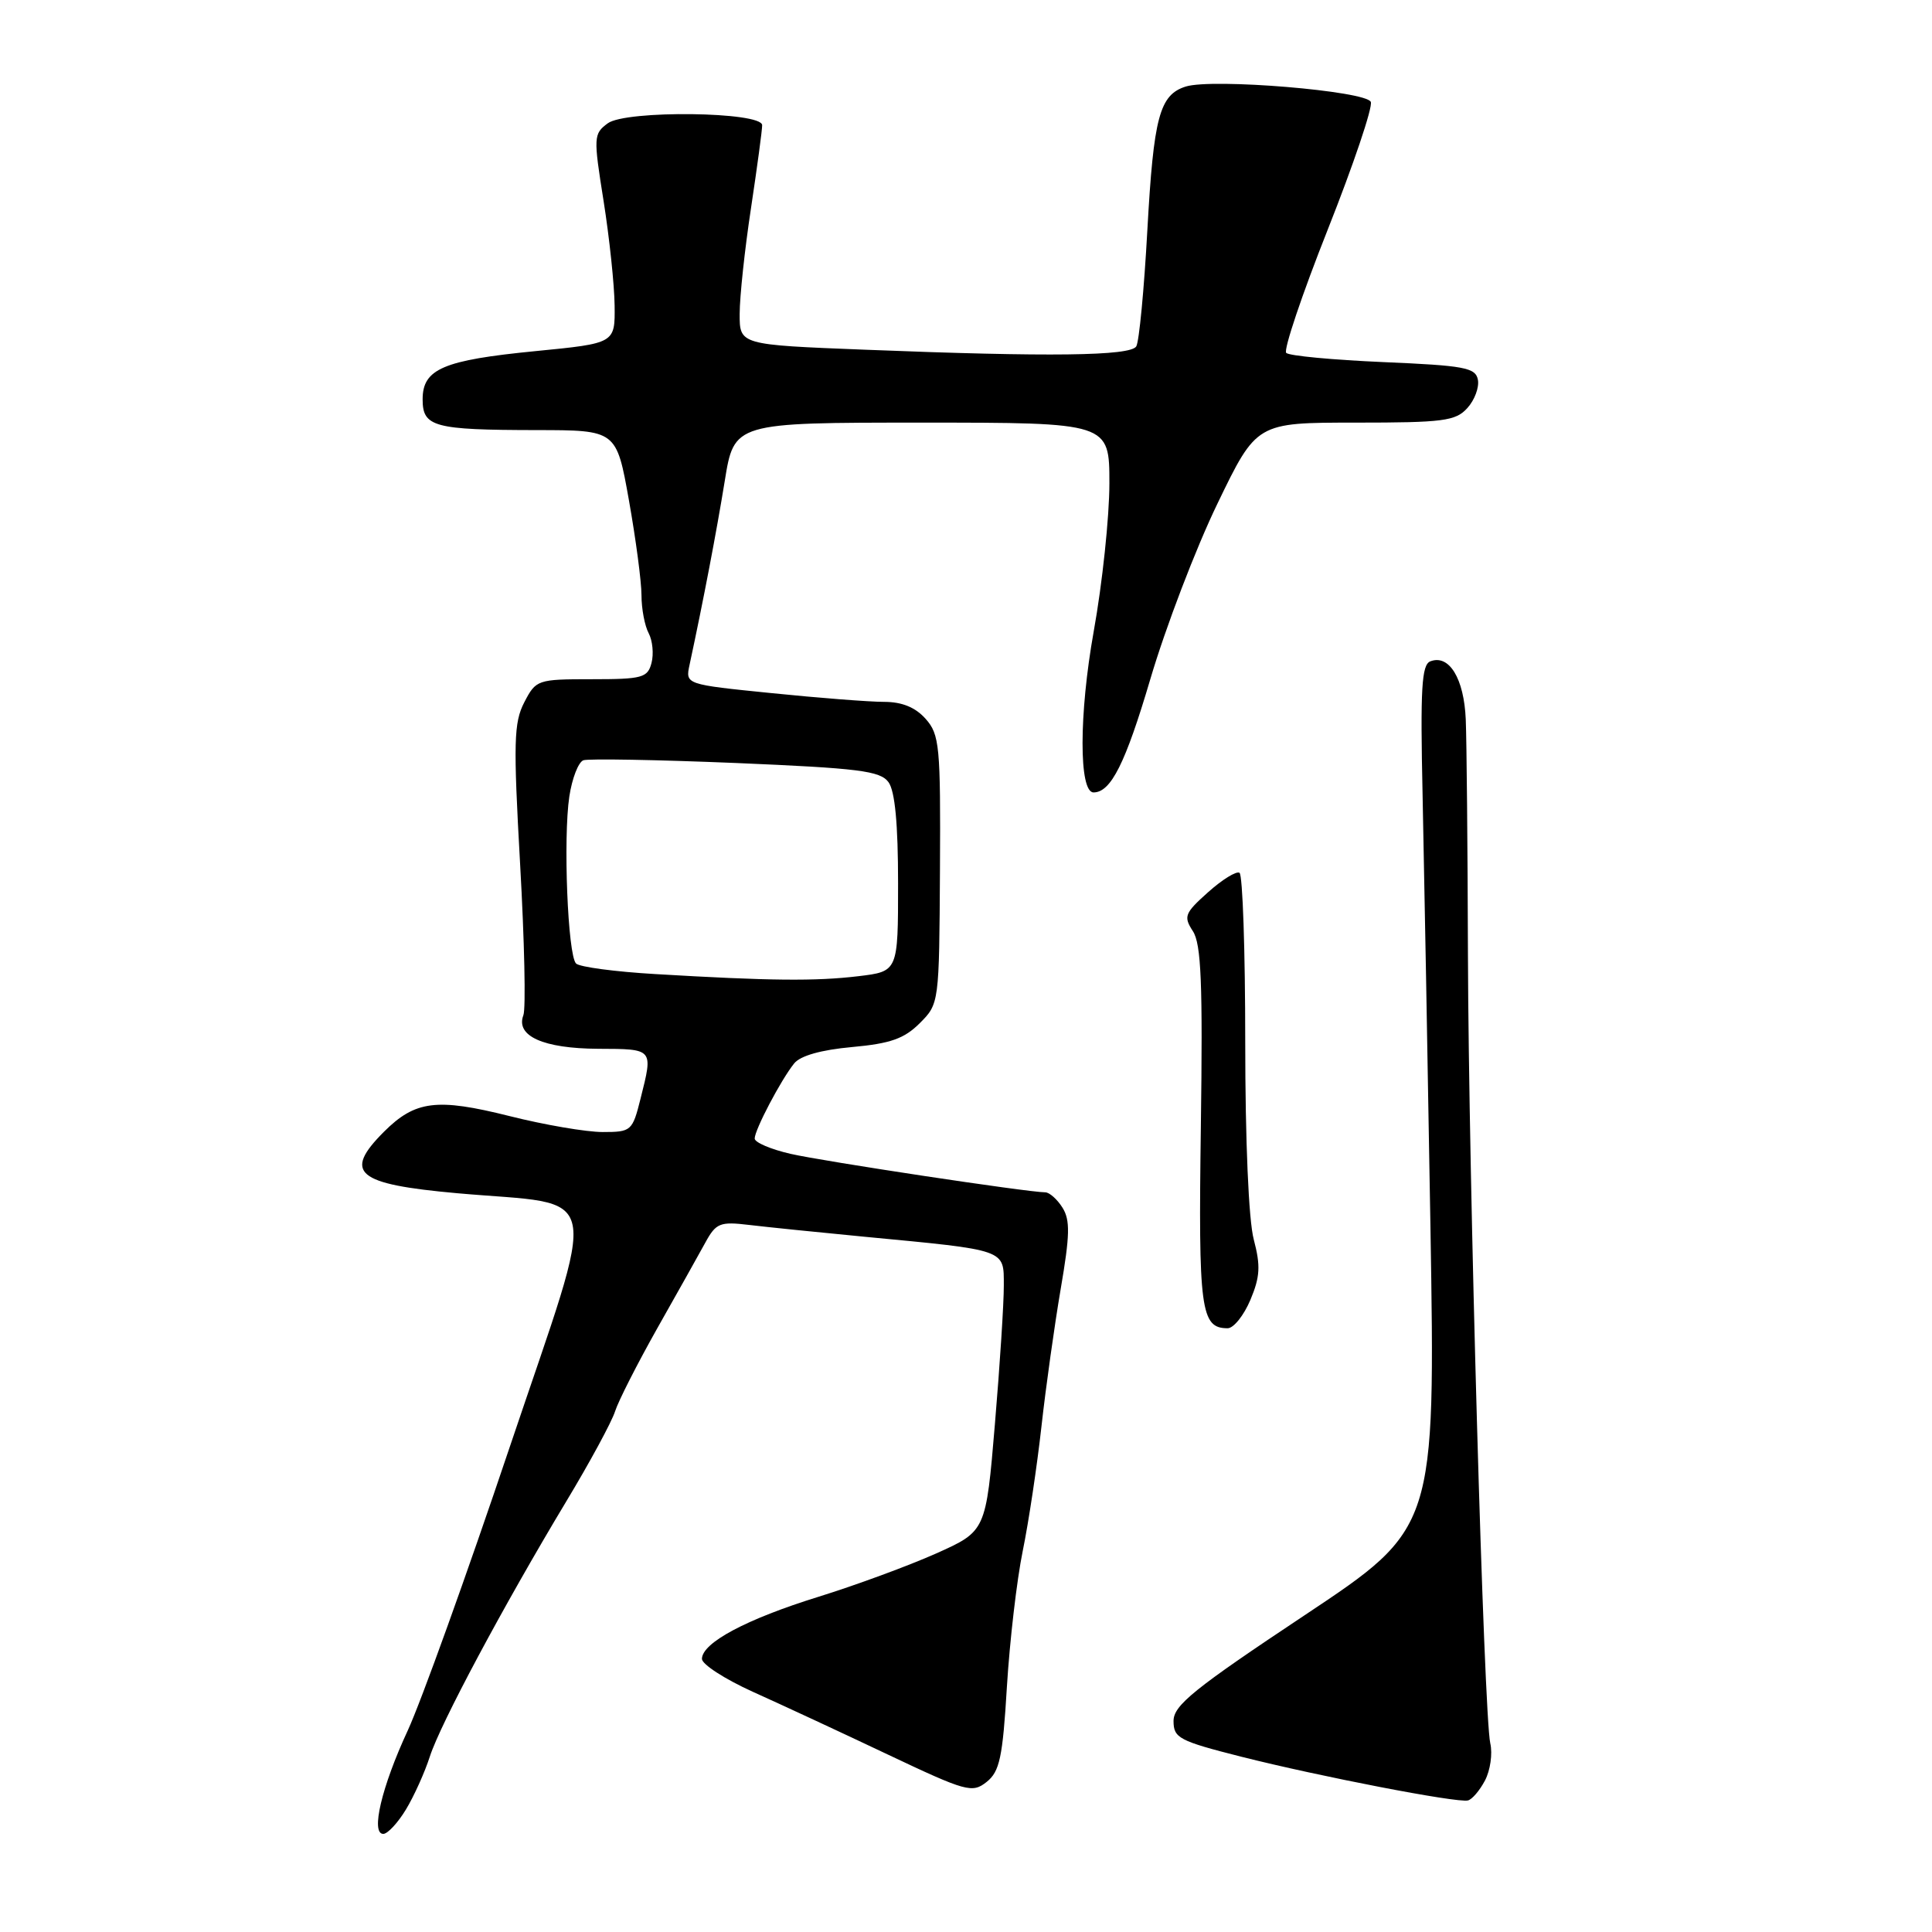 <?xml version="1.0" encoding="UTF-8" standalone="no"?>
<!DOCTYPE svg PUBLIC "-//W3C//DTD SVG 1.1//EN" "http://www.w3.org/Graphics/SVG/1.1/DTD/svg11.dtd" >
<svg xmlns="http://www.w3.org/2000/svg" xmlns:xlink="http://www.w3.org/1999/xlink" version="1.1" viewBox="0 0 256 256">
 <g >
 <path fill="currentColor"
d=" M 53.80 239.75 C 54.88 237.96 56.29 234.82 56.95 232.77 C 58.33 228.45 66.73 212.75 75.00 199.00 C 78.15 193.78 81.07 188.38 81.50 187.01 C 81.93 185.65 84.45 180.70 87.09 176.01 C 89.74 171.33 92.60 166.22 93.46 164.65 C 94.88 162.05 95.40 161.85 99.26 162.31 C 101.59 162.59 108.45 163.29 114.50 163.87 C 133.53 165.68 133.00 165.50 133.01 170.34 C 133.02 172.63 132.49 180.89 131.83 188.70 C 130.64 202.89 130.64 202.89 124.03 205.85 C 120.39 207.47 113.39 210.05 108.46 211.58 C 98.91 214.54 93.03 217.67 93.01 219.81 C 93.01 220.53 96.04 222.49 99.75 224.17 C 103.46 225.84 111.50 229.57 117.61 232.47 C 128.06 237.42 128.83 237.63 130.74 236.11 C 132.46 234.74 132.86 232.87 133.42 223.50 C 133.79 217.45 134.73 209.35 135.52 205.50 C 136.31 201.65 137.42 194.22 138.00 189.00 C 138.58 183.78 139.73 175.58 140.55 170.78 C 141.77 163.68 141.82 161.68 140.79 160.03 C 140.09 158.91 139.06 158.00 138.51 157.99 C 136.18 157.98 109.11 153.89 104.75 152.89 C 102.14 152.29 100.00 151.38 100.00 150.86 C 100.00 149.71 103.47 143.10 105.23 140.91 C 106.04 139.89 108.81 139.11 112.90 138.74 C 117.98 138.28 119.82 137.63 121.87 135.58 C 124.44 133.01 124.45 132.94 124.55 115.25 C 124.64 98.85 124.50 97.33 122.65 95.25 C 121.29 93.72 119.52 93.00 117.13 93.00 C 115.20 93.00 108.49 92.48 102.21 91.84 C 90.81 90.69 90.81 90.69 91.37 88.09 C 93.22 79.48 94.93 70.52 96.03 63.75 C 97.28 56.00 97.28 56.00 122.14 56.00 C 147.00 56.00 147.00 56.00 147.00 64.05 C 147.00 68.47 146.07 77.31 144.92 83.68 C 142.96 94.64 142.95 105.00 144.90 105.00 C 147.20 105.00 149.13 101.14 152.42 90.00 C 154.45 83.12 158.45 72.66 161.31 66.75 C 166.50 56.00 166.50 56.00 179.60 56.00 C 191.25 56.00 192.88 55.79 194.43 54.07 C 195.39 53.02 196.02 51.33 195.83 50.32 C 195.52 48.71 194.06 48.44 183.30 47.98 C 176.61 47.69 170.81 47.15 170.43 46.76 C 170.05 46.38 172.52 39.03 175.93 30.43 C 179.34 21.83 181.91 14.21 181.64 13.51 C 181.08 12.05 160.63 10.35 157.11 11.47 C 153.64 12.57 152.86 15.51 152.03 30.50 C 151.60 38.36 150.94 45.29 150.56 45.90 C 149.77 47.17 139.10 47.31 114.66 46.34 C 98.00 45.69 98.00 45.69 98.01 41.59 C 98.01 39.34 98.68 33.04 99.51 27.59 C 100.33 22.14 101.00 17.19 100.99 16.59 C 100.98 14.79 82.93 14.57 80.53 16.34 C 78.65 17.73 78.62 18.13 79.98 26.64 C 80.75 31.51 81.41 37.75 81.44 40.49 C 81.50 45.49 81.50 45.49 71.00 46.52 C 58.73 47.72 56.00 48.88 56.00 52.92 C 56.00 56.57 57.49 56.97 71.09 56.99 C 81.68 57.00 81.68 57.00 83.34 66.31 C 84.25 71.43 85.00 77.08 85.00 78.87 C 85.00 80.67 85.43 82.93 85.95 83.90 C 86.47 84.88 86.64 86.65 86.33 87.84 C 85.82 89.81 85.11 90.00 78.41 90.00 C 71.21 90.00 71.02 90.07 69.47 93.06 C 68.08 95.75 68.01 98.35 68.92 114.53 C 69.49 124.66 69.69 133.65 69.35 134.52 C 68.30 137.28 71.99 138.93 79.25 138.97 C 86.63 139.00 86.55 138.91 84.88 145.56 C 83.80 149.87 83.65 150.00 79.85 150.00 C 77.69 150.00 72.13 149.05 67.49 147.88 C 57.87 145.47 55.02 145.83 50.87 149.97 C 45.42 155.43 47.20 156.91 60.60 158.11 C 80.17 159.86 79.45 156.38 67.52 191.80 C 61.84 208.69 55.76 225.57 54.02 229.32 C 50.57 236.76 49.09 243.00 50.79 243.00 C 51.36 243.00 52.72 241.54 53.80 239.75 Z  M 196.77 235.92 C 197.47 234.59 197.79 232.38 197.47 231.00 C 196.62 227.25 194.60 156.17 194.51 126.50 C 194.47 112.20 194.34 98.17 194.22 95.32 C 193.99 89.90 192.02 86.67 189.53 87.63 C 188.37 88.07 188.19 91.23 188.50 105.33 C 188.70 114.78 189.17 140.50 189.54 162.50 C 190.20 202.50 190.20 202.50 172.85 214.04 C 158.20 223.78 155.50 225.96 155.50 228.04 C 155.50 230.30 156.22 230.68 164.50 232.78 C 174.89 235.40 193.03 238.91 194.50 238.57 C 195.05 238.45 196.07 237.25 196.77 235.92 Z  M 165.68 172.25 C 166.97 169.18 167.05 167.73 166.13 164.24 C 165.45 161.69 165.00 151.16 165.00 138.04 C 165.00 125.99 164.66 115.91 164.24 115.65 C 163.82 115.39 161.95 116.55 160.08 118.22 C 156.97 121.00 156.80 121.44 158.06 123.38 C 159.17 125.07 159.38 130.29 159.12 149.27 C 158.78 173.61 159.10 176.00 162.67 176.00 C 163.46 176.00 164.81 174.31 165.68 172.25 Z  M 86.83 129.07 C 81.51 128.76 76.78 128.13 76.33 127.67 C 75.23 126.57 74.61 111.06 75.44 105.53 C 75.80 103.14 76.64 100.98 77.30 100.74 C 77.96 100.51 87.04 100.67 97.48 101.10 C 113.78 101.79 116.63 102.14 117.73 103.64 C 118.59 104.82 119.00 109.18 119.00 117.05 C 119.00 128.72 119.00 128.72 113.75 129.35 C 108.09 130.03 101.99 129.97 86.83 129.07 Z "/>
</g>
</svg>